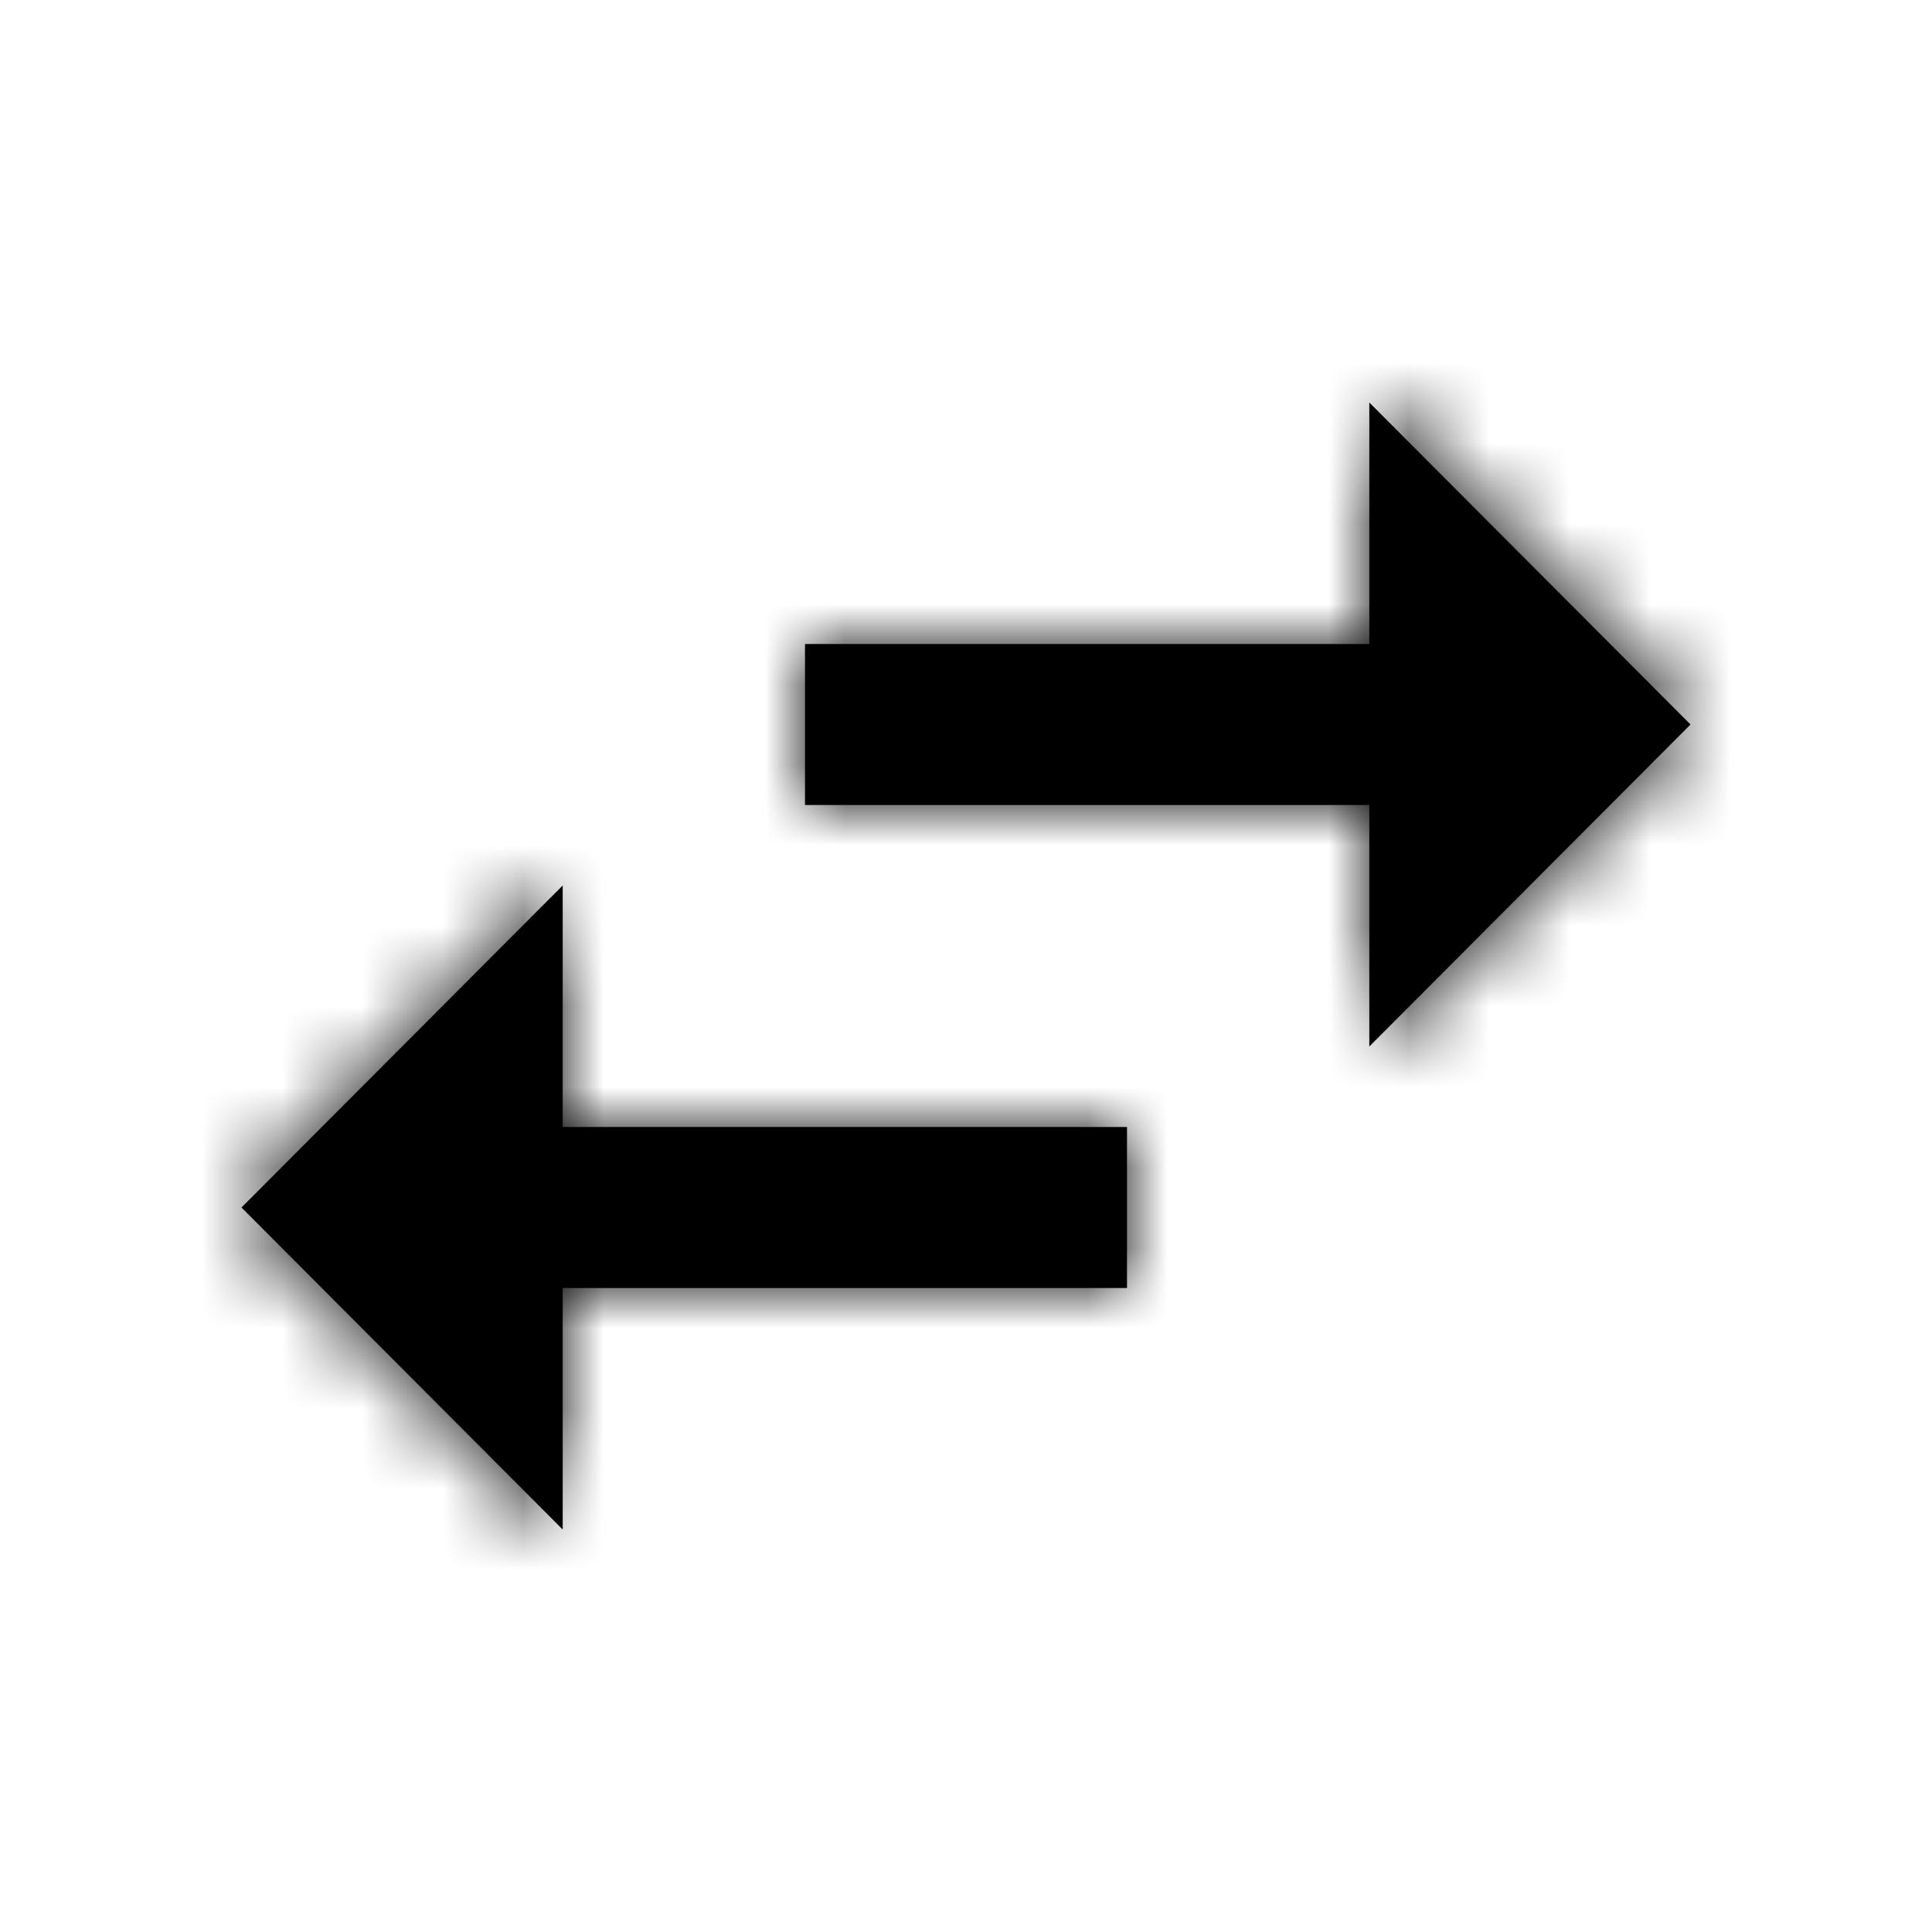<?xml version="1.0" encoding="UTF-8"?>
<svg width="24px" height="24px" viewBox="0 0 24 24" version="1.1" xmlns="http://www.w3.org/2000/svg" xmlns:xlink="http://www.w3.org/1999/xlink">
    <defs>
        <path id="yynudfp73a" d="M3.99 6L0 10l3.99 4v-3H11V9H3.99V6zM18 4l-3.99-4v3H7v2h7.01v3L18 4z"/>
    </defs>
    <g fill="none" fill-rule="evenodd">
        <path d="M0 0L24 0 24 24 0 24z"/>
        <g transform="translate(3 5)">
            <mask id="vefv854gwb" fill="#fff">
                <use xlink:href="#yynudfp73a"/>
            </mask>
            <use fill="#000" fill-rule="nonzero" xlink:href="#yynudfp73a"/>
            <g fill="#000" mask="url(#vefv854gwb)">
                <path d="M0 0H24V24H0z" transform="translate(-3 -5)"/>
            </g>
        </g>
    </g>
</svg>
